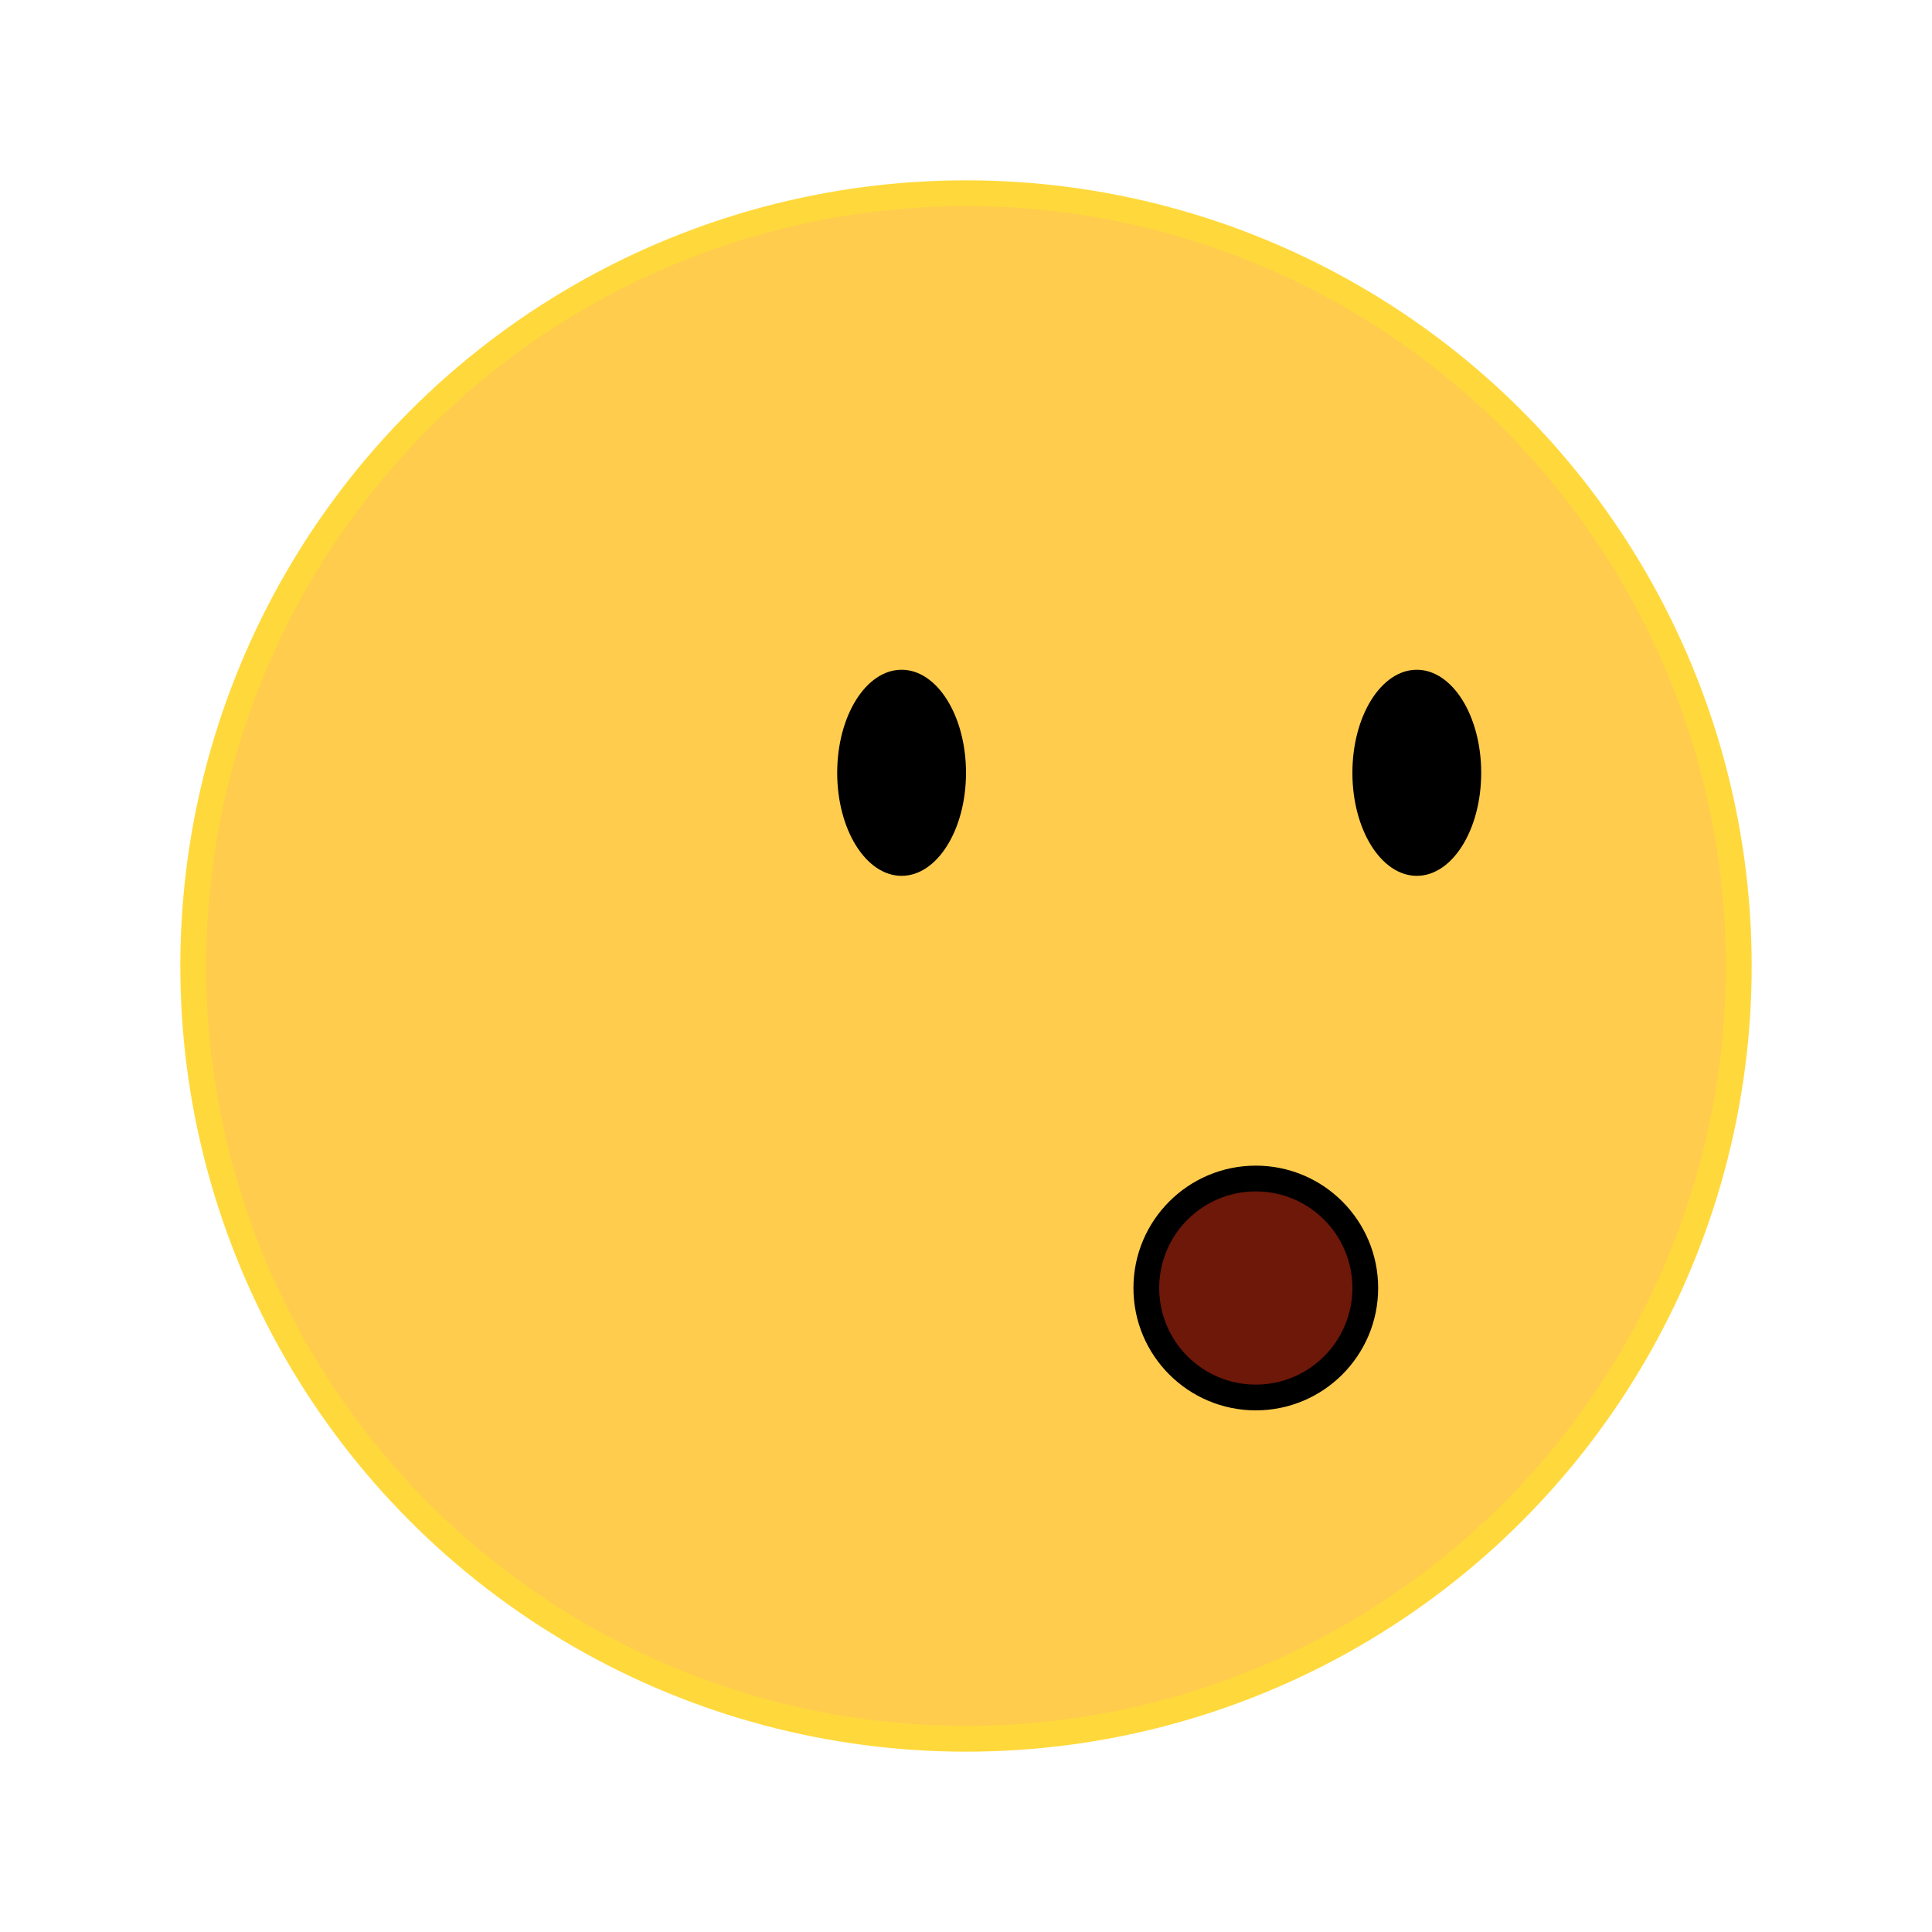 <svg xmlns="http://www.w3.org/2000/svg" width="300" height="300">
	<!-- tete -->
    <circle stroke="#FFD93B" fill="#FFCC4D" stroke-width="4" cx="150" cy="150" r="120"/>
    
	<!-- yeux -->
	<ellipse cx="140" cy="120" rx="10" ry="16" fill="black" stroke="none" />
	<ellipse cx="220" cy="120" rx="10" ry="16" fill="black" stroke="none" />

	<!-- bouche -->
	<ellipse cx="195" cy="200" rx="15" ry="15" fill="none" stroke="black" stroke-width="8" />
	<ellipse cx="195" cy="200" rx="15" ry="15" fill="#6d1809" stroke="none" />
</svg>